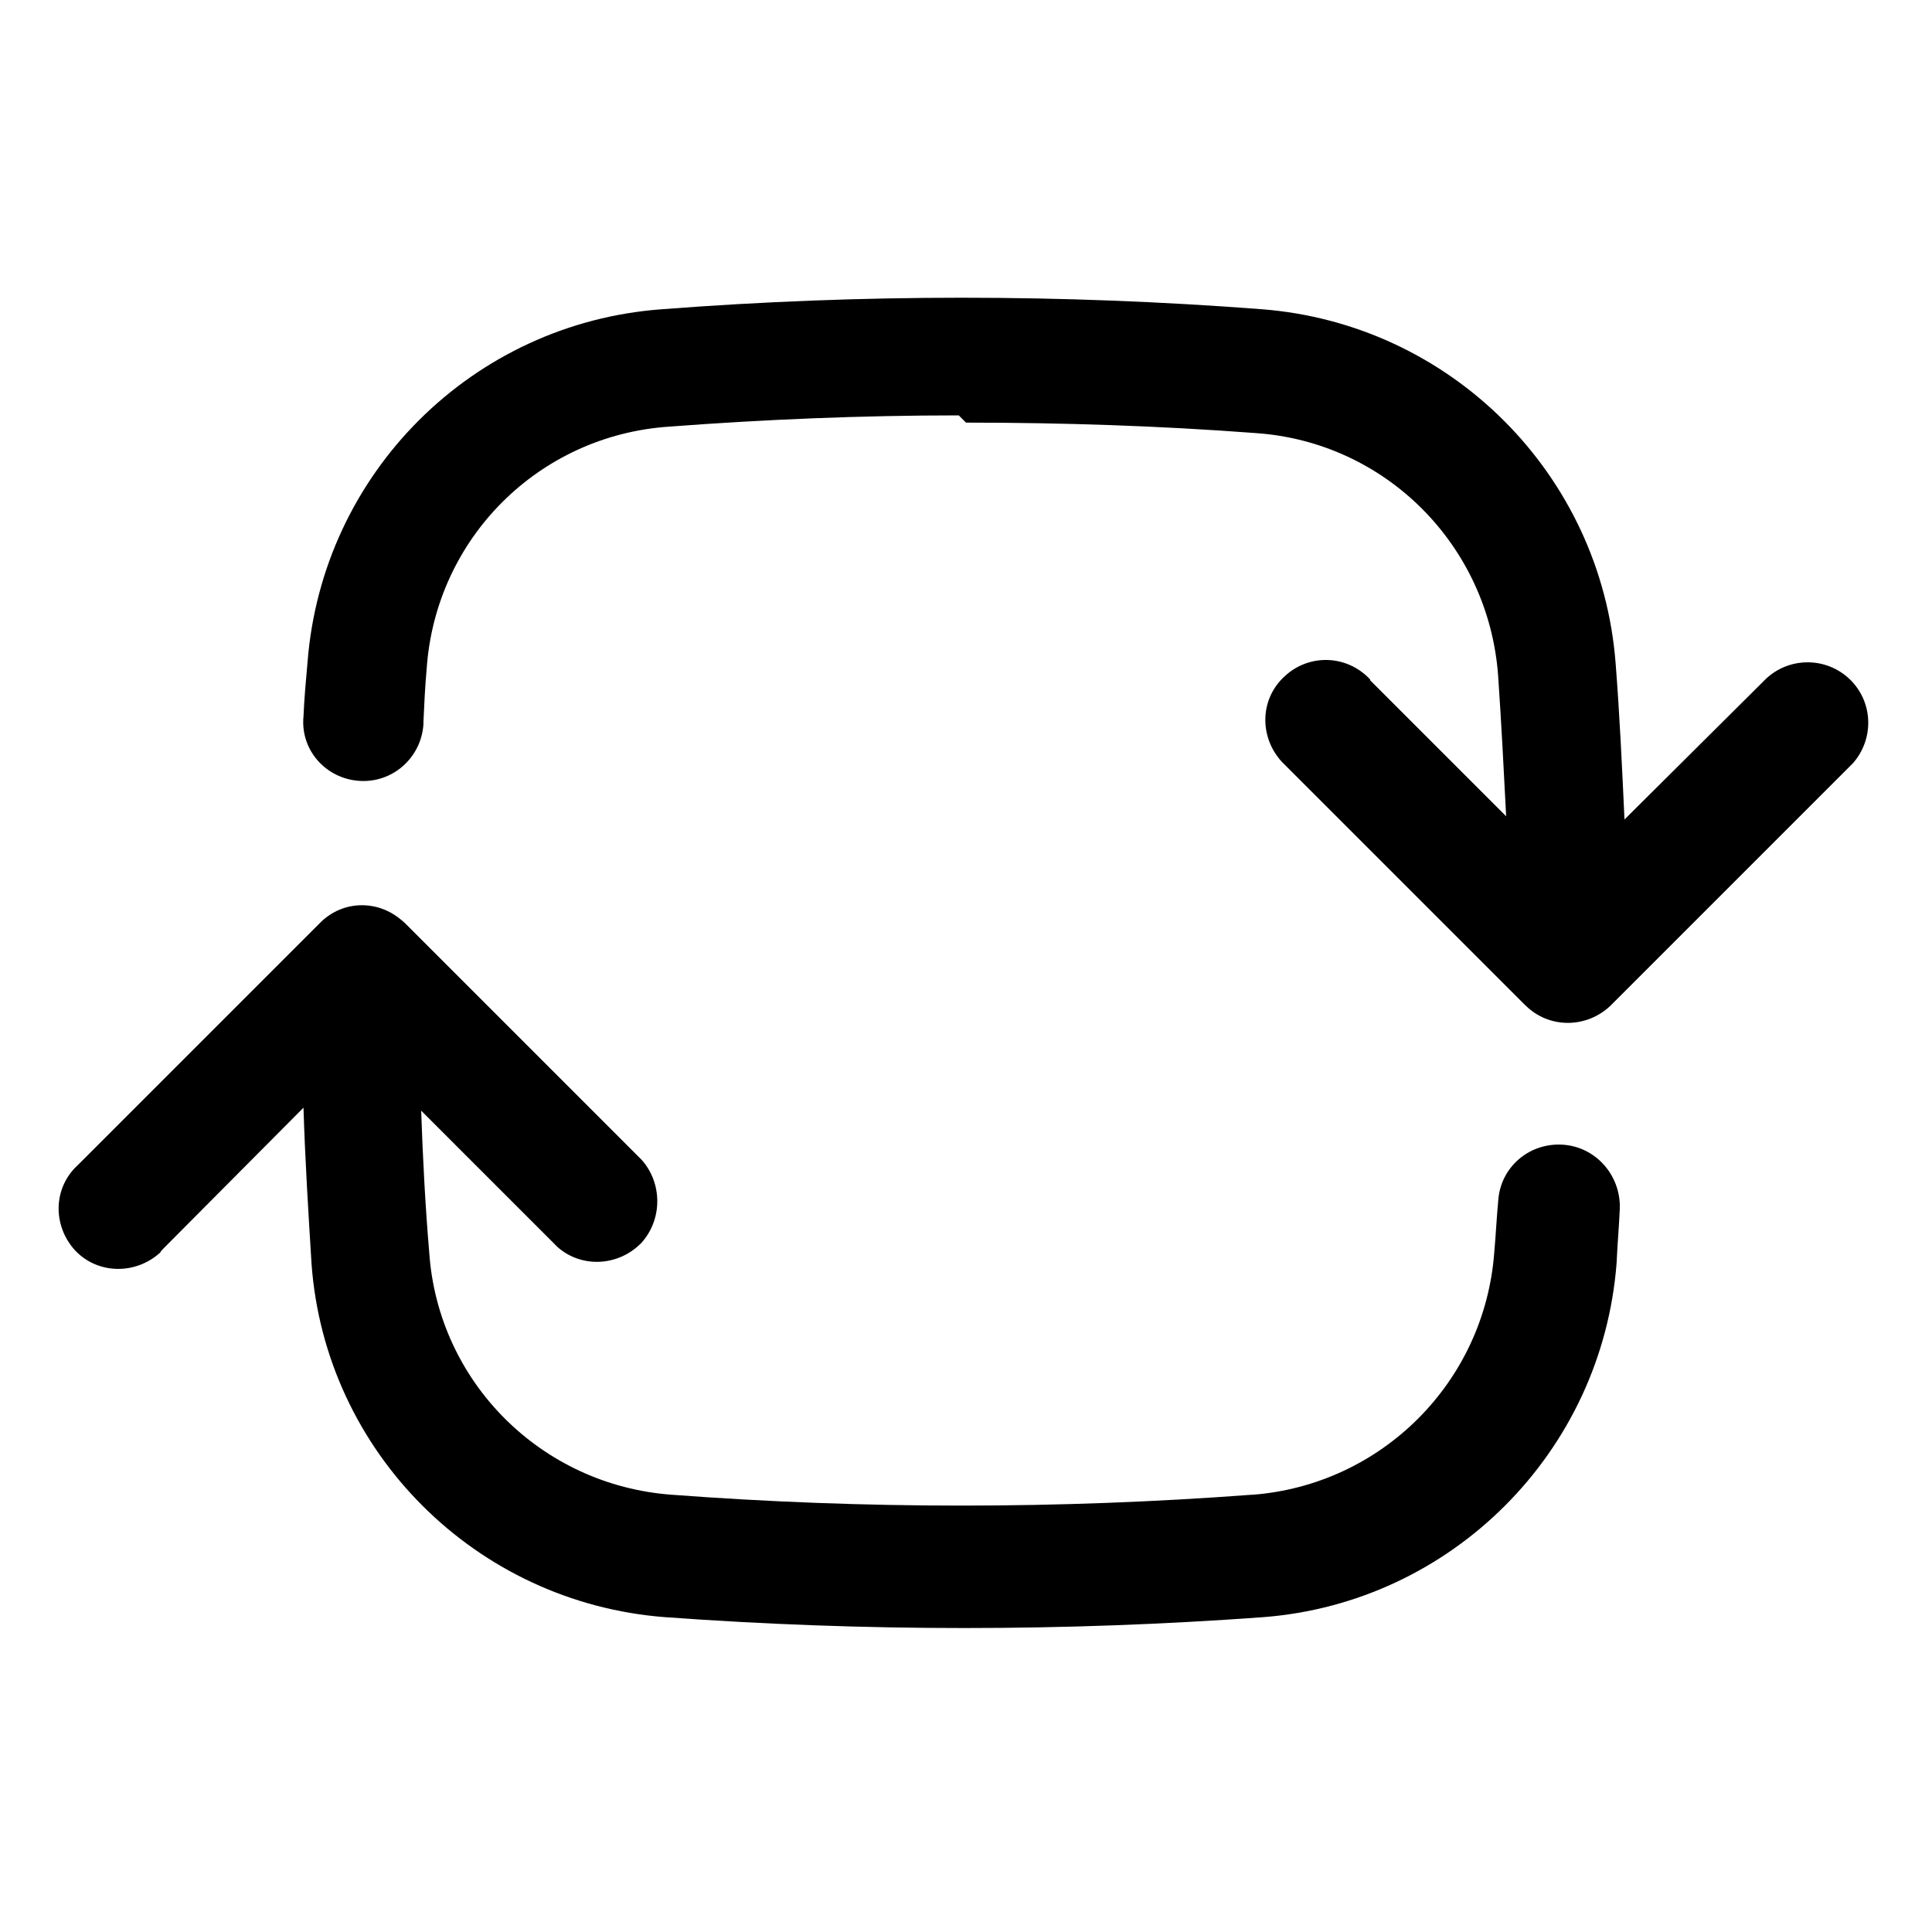 <svg viewBox="0 0 24 24" xmlns="http://www.w3.org/2000/svg"><path fill-rule="evenodd" d="M12 5.25c1.21 0 2.41.04 3.6.13v0c1.61.11 2.89 1.39 3.01 3.01 .04.58.07 1.17.1 1.75l-1.69-1.69V8.44c-.29-.31-.76-.32-1.06-.04 -.31.28-.32.75-.04 1.06 .01.01.02.02.03.03l3 3v-.001c.29.29.76.29 1.06 0l3-3V9.49c.28-.31.26-.78-.04-1.06 -.29-.27-.74-.27-1.03 0l-1.76 1.75c-.03-.65-.06-1.3-.11-1.939v0c-.18-2.35-2.05-4.22-4.4-4.4h-.001c-2.48-.19-4.97-.19-7.44 0v0C5.87 4.01 4 5.88 3.82 8.23c-.02.22-.04.44-.05.67v0c-.04.41.27.77.69.8 .41.03.77-.28.8-.7 0-.01 0-.02 0-.03 .01-.22.02-.44.04-.66h0c.11-1.62 1.39-2.9 3.01-3.01 1.19-.09 2.39-.14 3.6-.14Zm-6.97 6.22v0c-.3-.3-.77-.3-1.06 0l-3 3h0c-.31.28-.32.75-.04 1.06 .28.3.75.31 1.06.03 .01-.02.02-.03.03-.04l1.75-1.76c.02.65.06 1.29.1 1.939v0c.17 2.34 2.04 4.21 4.392 4.39l0 0c2.47.18 4.96.18 7.43 0v0c2.34-.18 4.21-2.05 4.39-4.4 .01-.23.03-.45.04-.68v0c.01-.42-.31-.77-.72-.79 -.41-.02-.76.28-.79.69 -.02.21-.03.43-.05.65v0c-.12 1.61-1.4 2.89-3.01 3.01v-.001c-2.4.18-4.82.18-7.21 0v0c-1.62-.12-2.9-1.4-3.01-3.01l0-.001c-.05-.59-.08-1.18-.1-1.76l1.68 1.68H6.91c.3.28.77.26 1.06-.04 .26-.29.26-.74 0-1.03l-3-3Z"/></svg>